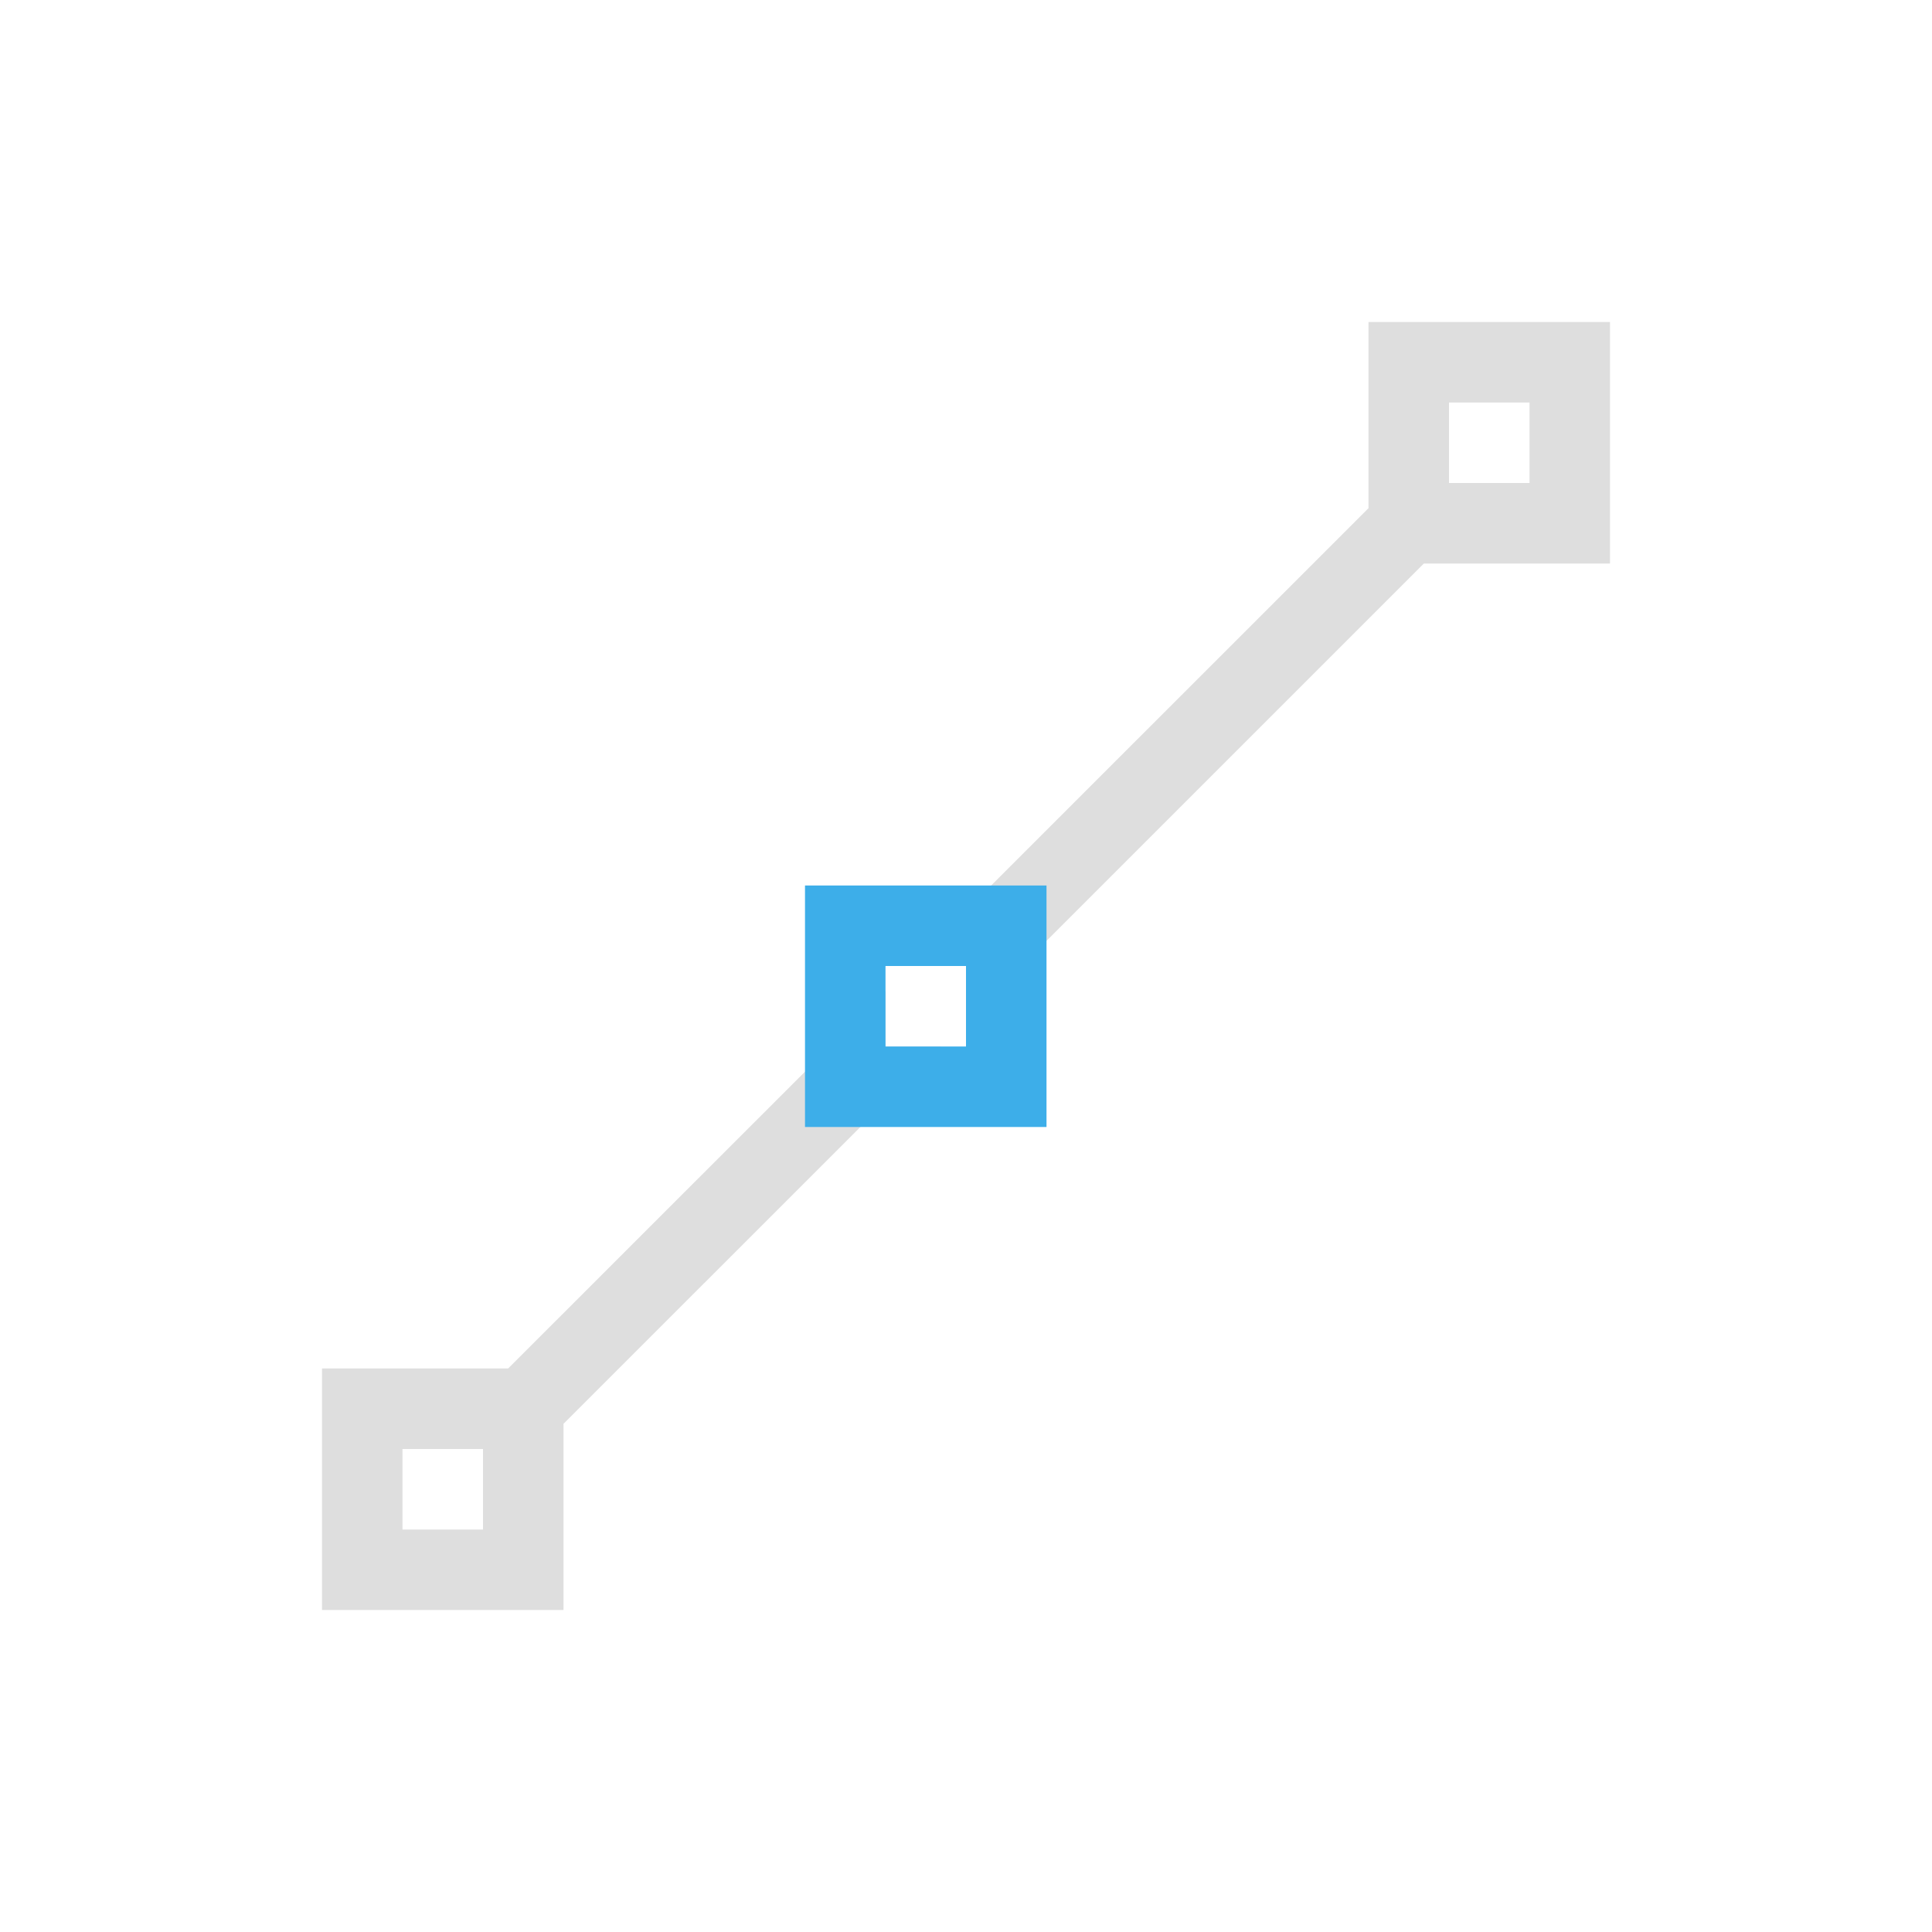 <svg xmlns="http://www.w3.org/2000/svg" viewBox="0 0 24 24"><path d="M17 4v2.313L11.312 12H12v.688L17.688 7H20V4h-3zm1 1h1v1h-1V5zm-7 7.313L6.312 17H4v3h3v-2.313L11.688 13H11v-.688zM5 18h1v1H5v-1z" style="fill:currentColor;fill-opacity:1;stroke:none;color:#dedede"/><path d="M10 11v3h3v-3h-3zm1 1h1v1h-1v-1z" style="fill:currentColor;fill-opacity:1;stroke:none;color:#3daee9"/></svg>